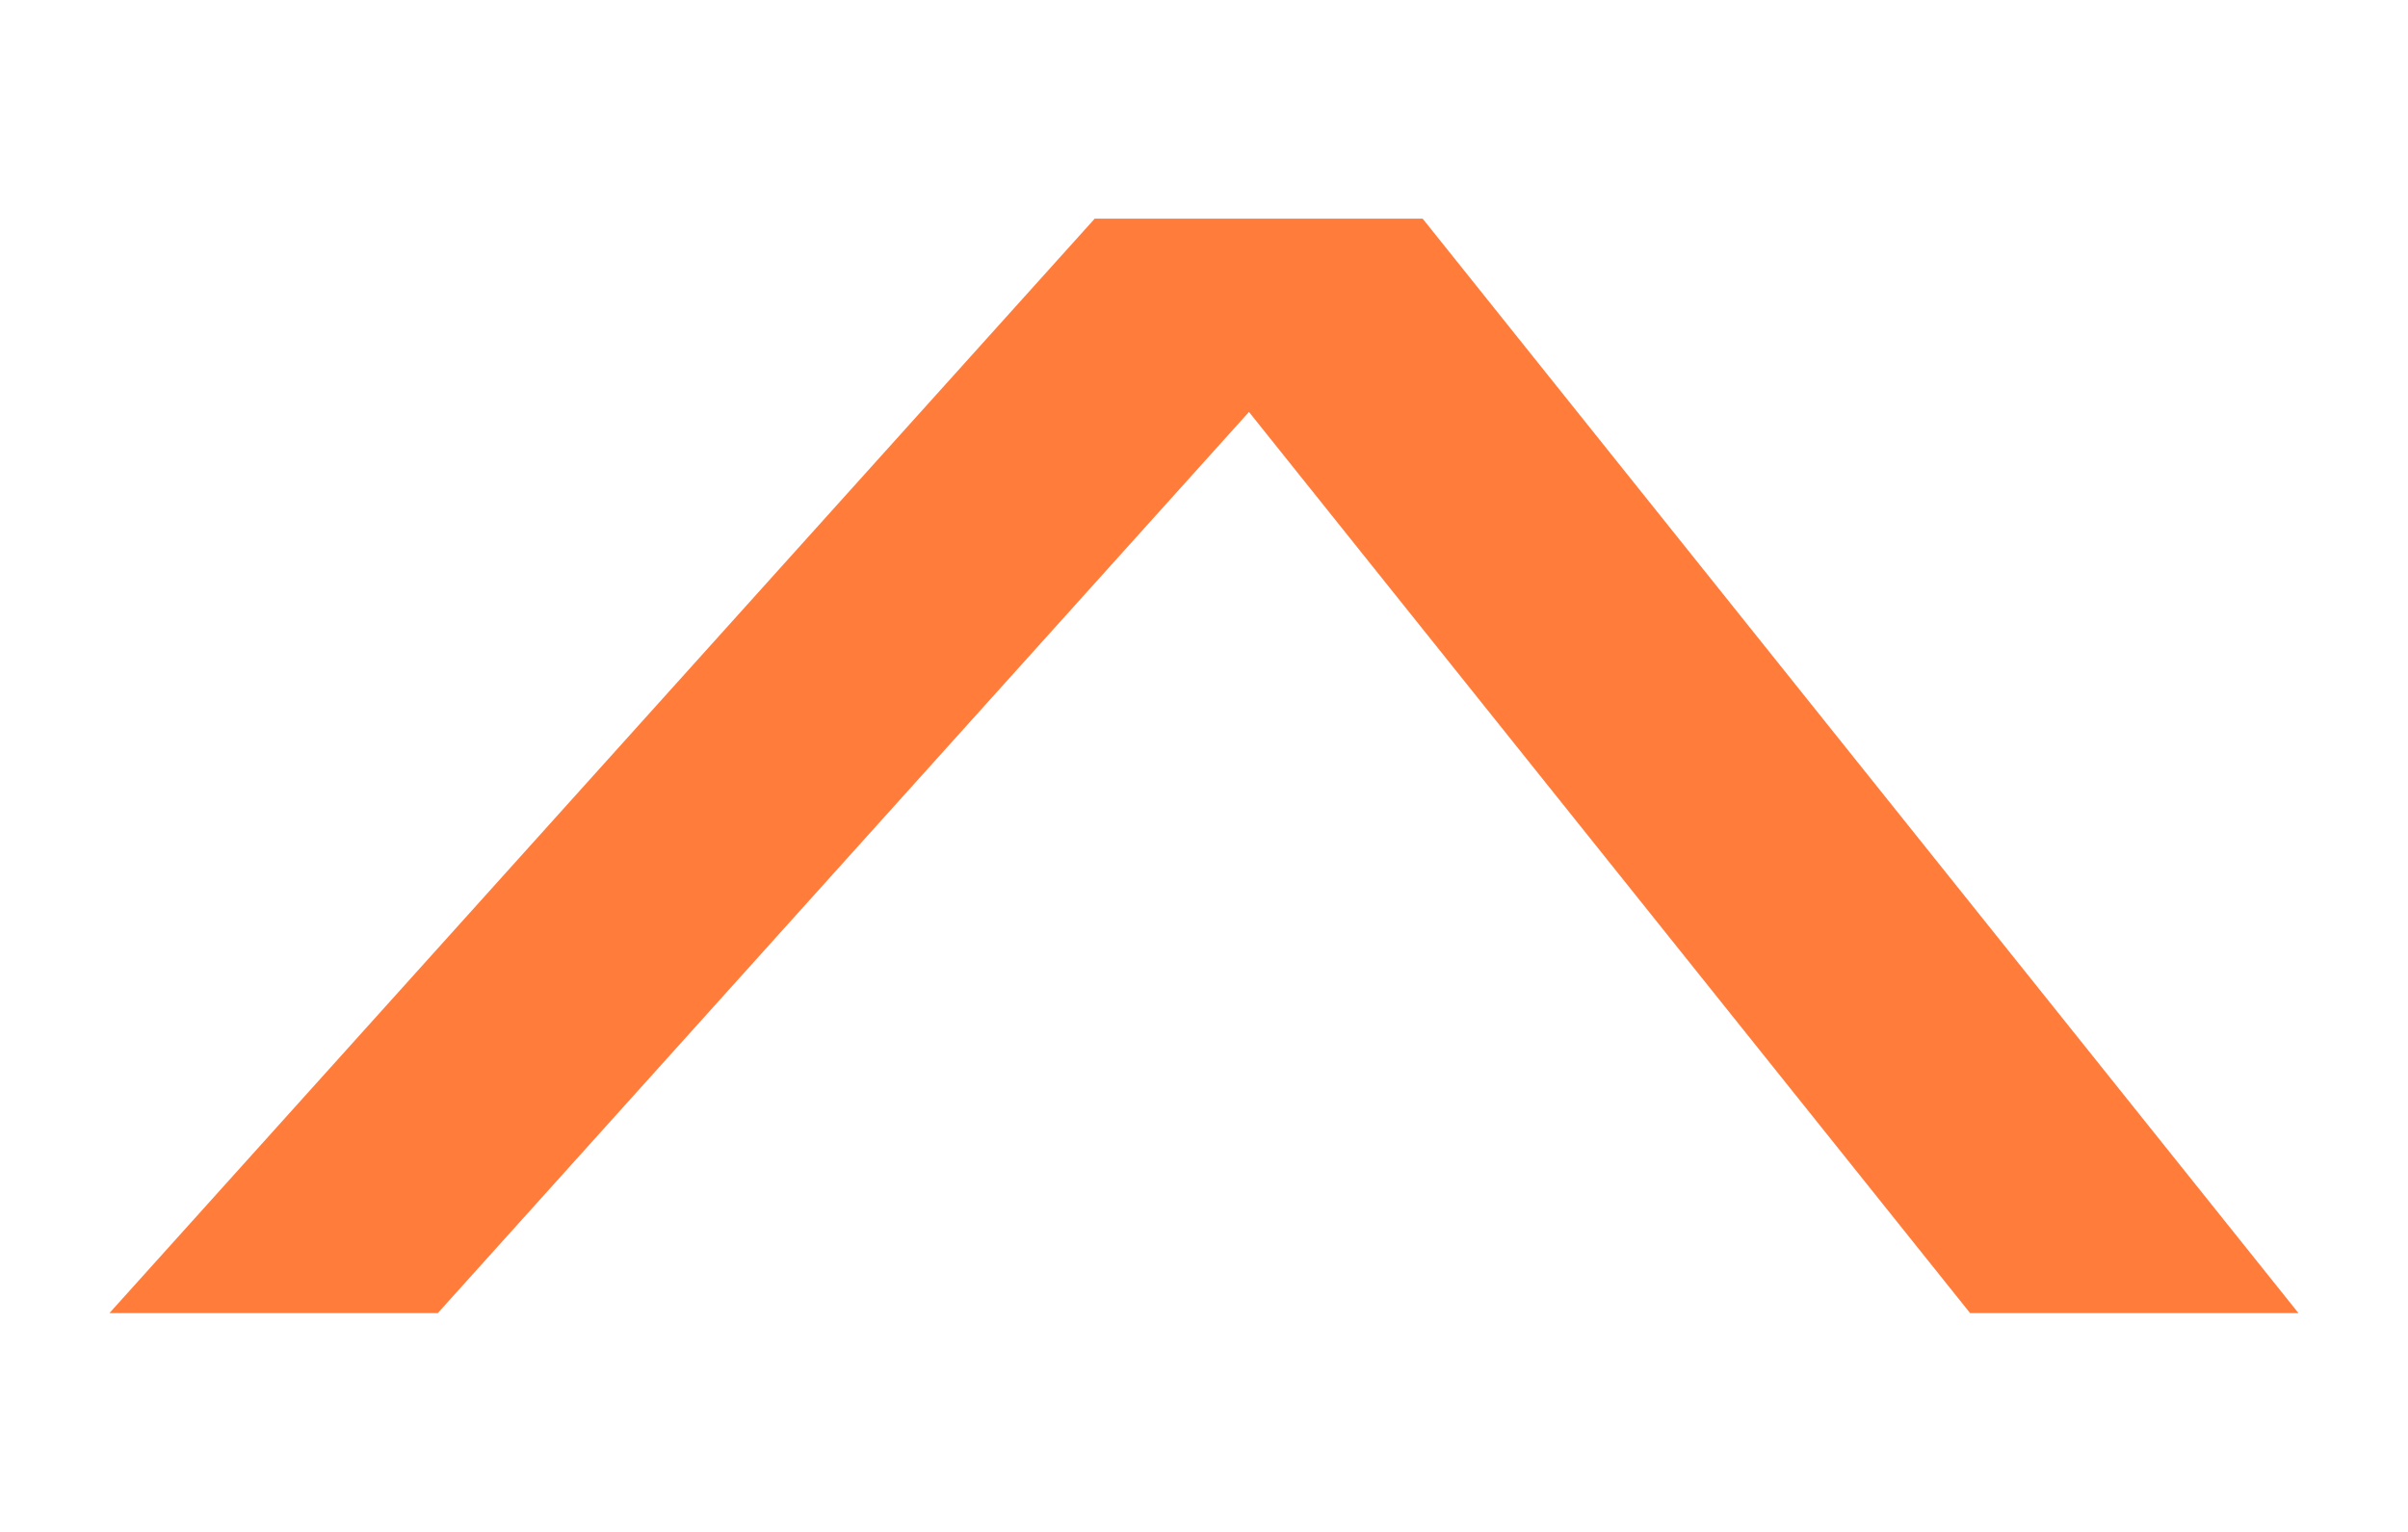 <svg width="22" height="14" viewBox="0 0 22 14" fill="none" xmlns="http://www.w3.org/2000/svg">
<path d="M4 12L1 12L10 2L12.999 2L4 12Z" fill="#FF7C3B"/>
<path d="M12.999 2H9.999L17.999 12H20.999L12.999 2Z" fill="#FF7C3B"/>
</svg>
